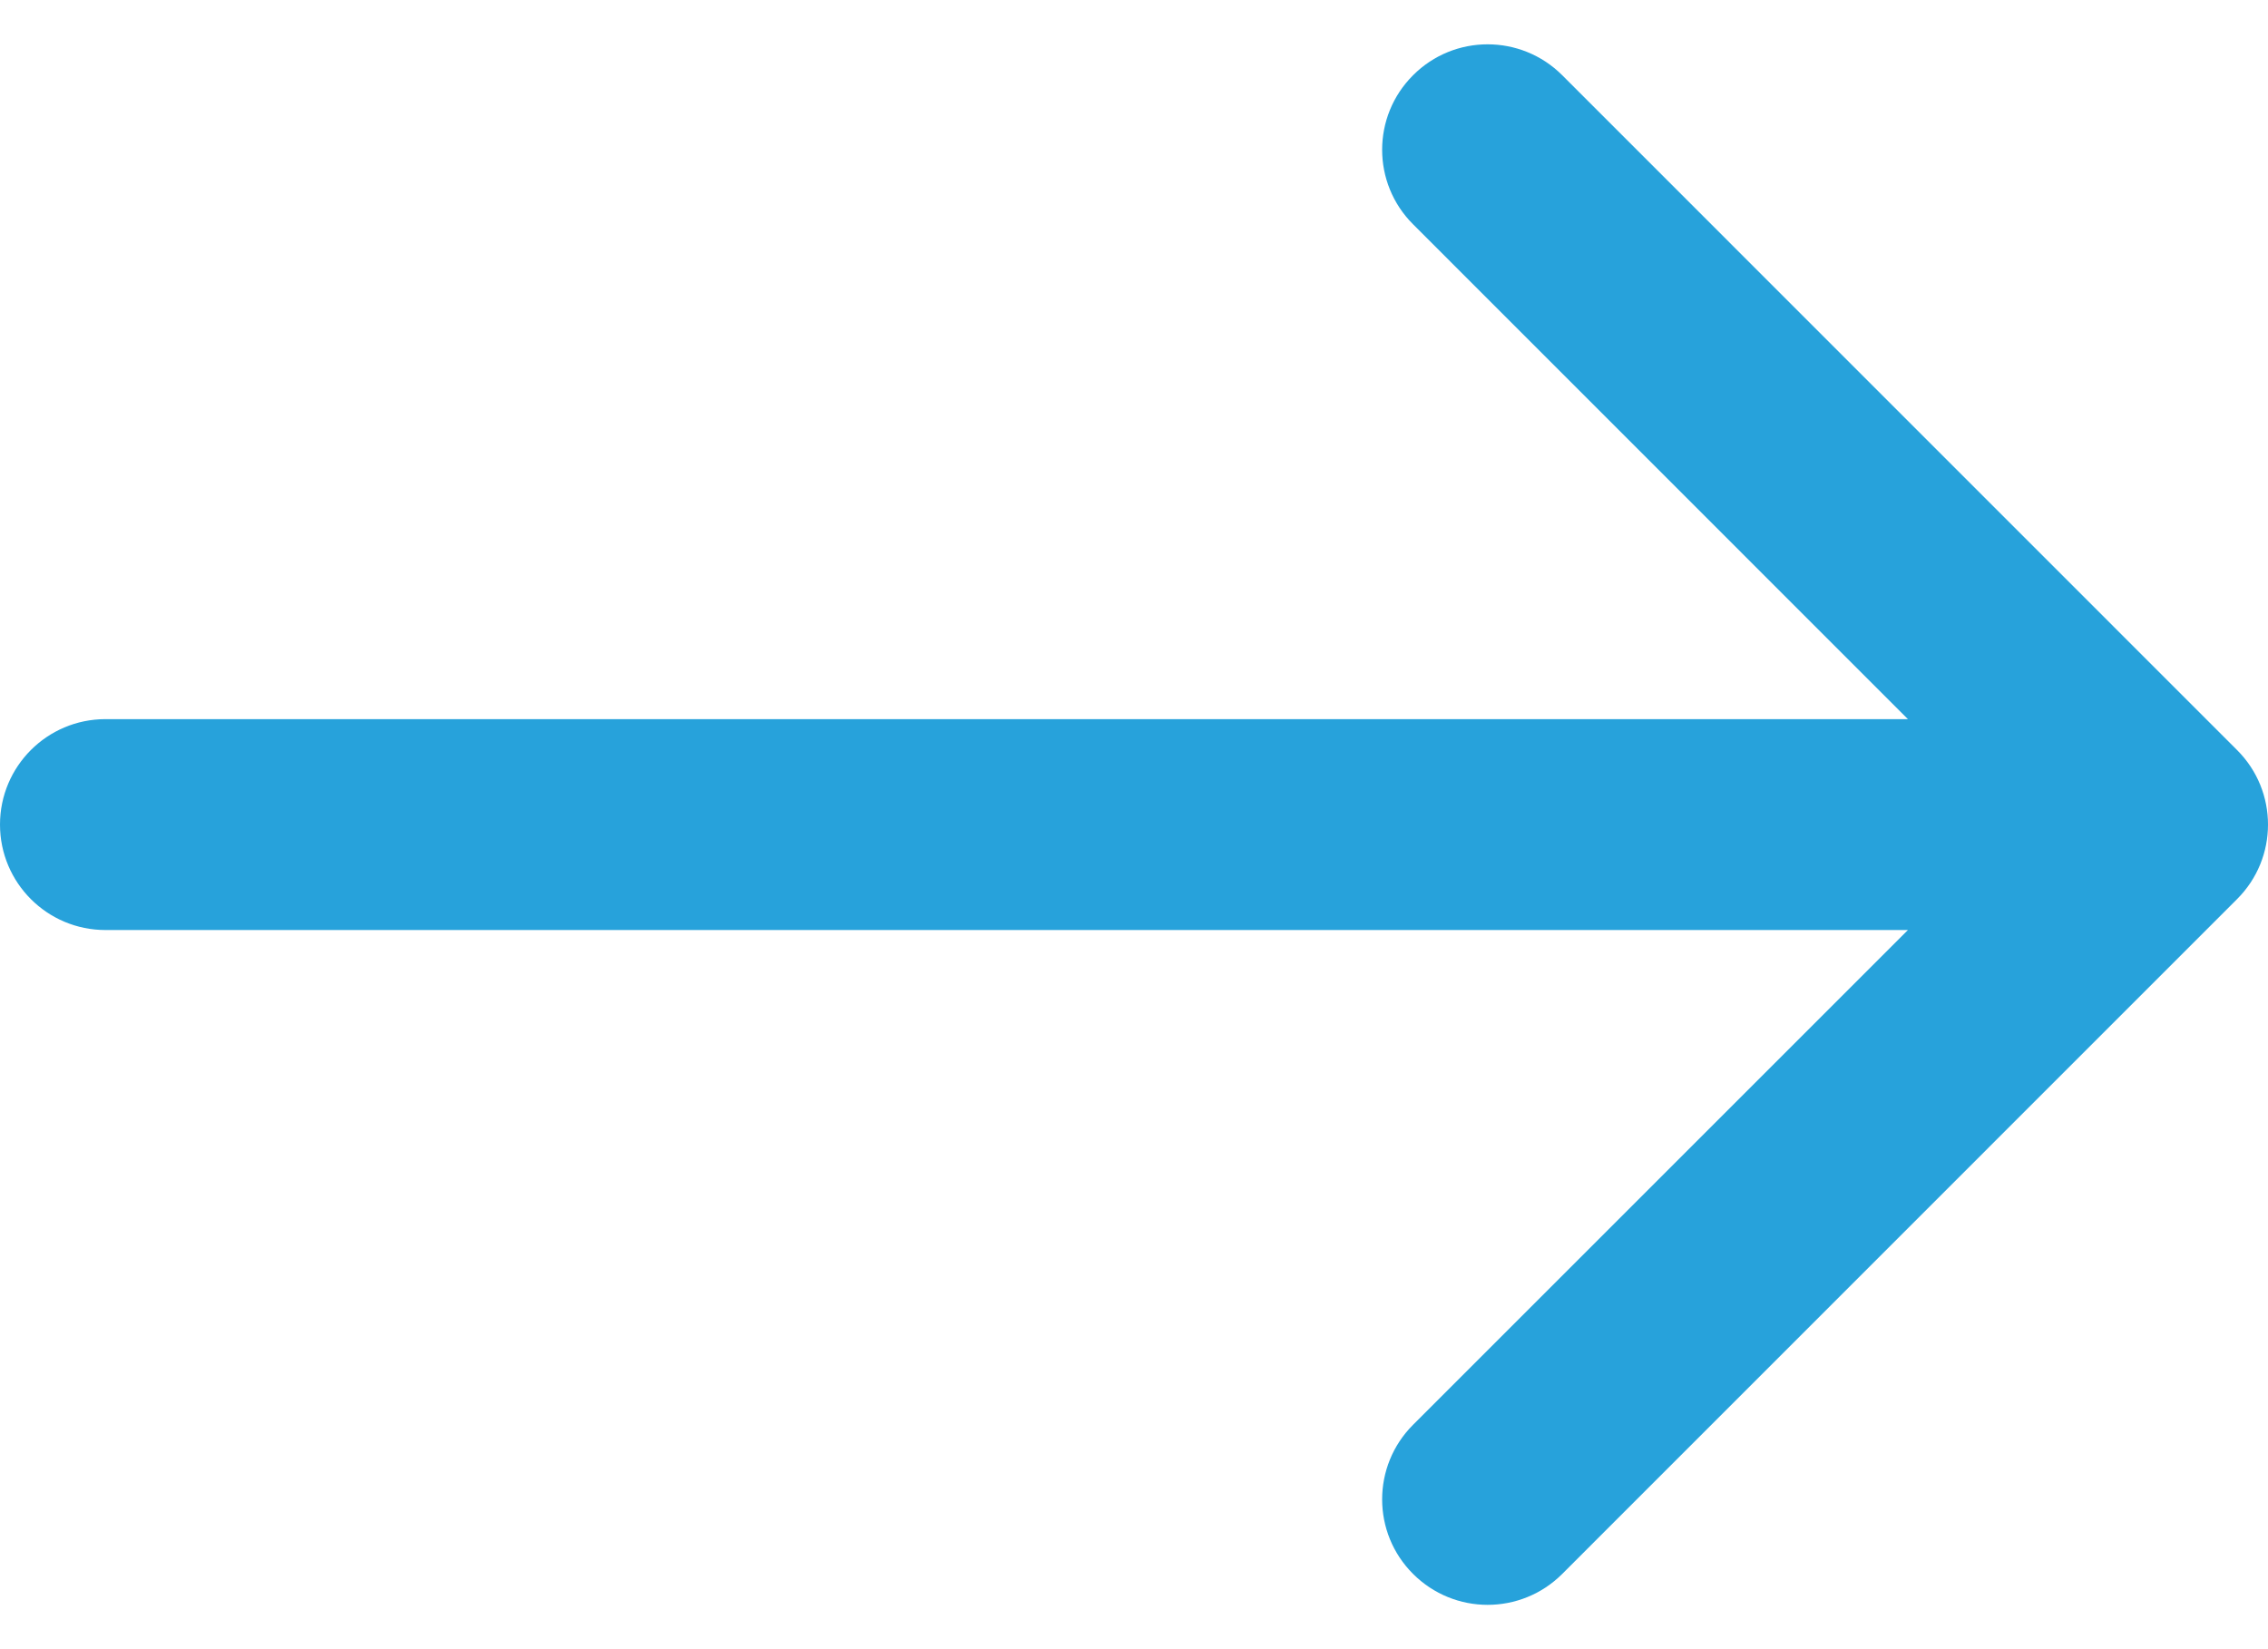 <svg width="22" height="16" viewBox="0 0 22 16" fill="none" xmlns="http://www.w3.org/2000/svg">
<path d="M21.7 7.277L15.154 0.73C14.754 0.33 14.106 0.33 13.707 0.73C13.307 1.129 13.307 1.777 13.707 2.176L18.507 6.977H1.023C0.458 6.977 0 7.435 0 8C0 8.565 0.458 9.023 1.023 9.023H18.507L13.707 13.823C13.307 14.223 13.307 14.871 13.707 15.27C13.907 15.47 14.169 15.57 14.43 15.57C14.692 15.57 14.954 15.47 15.154 15.27L21.7 8.723C22.1 8.324 22.1 7.676 21.7 7.277Z" fill="#27A2DB"/>
</svg>

